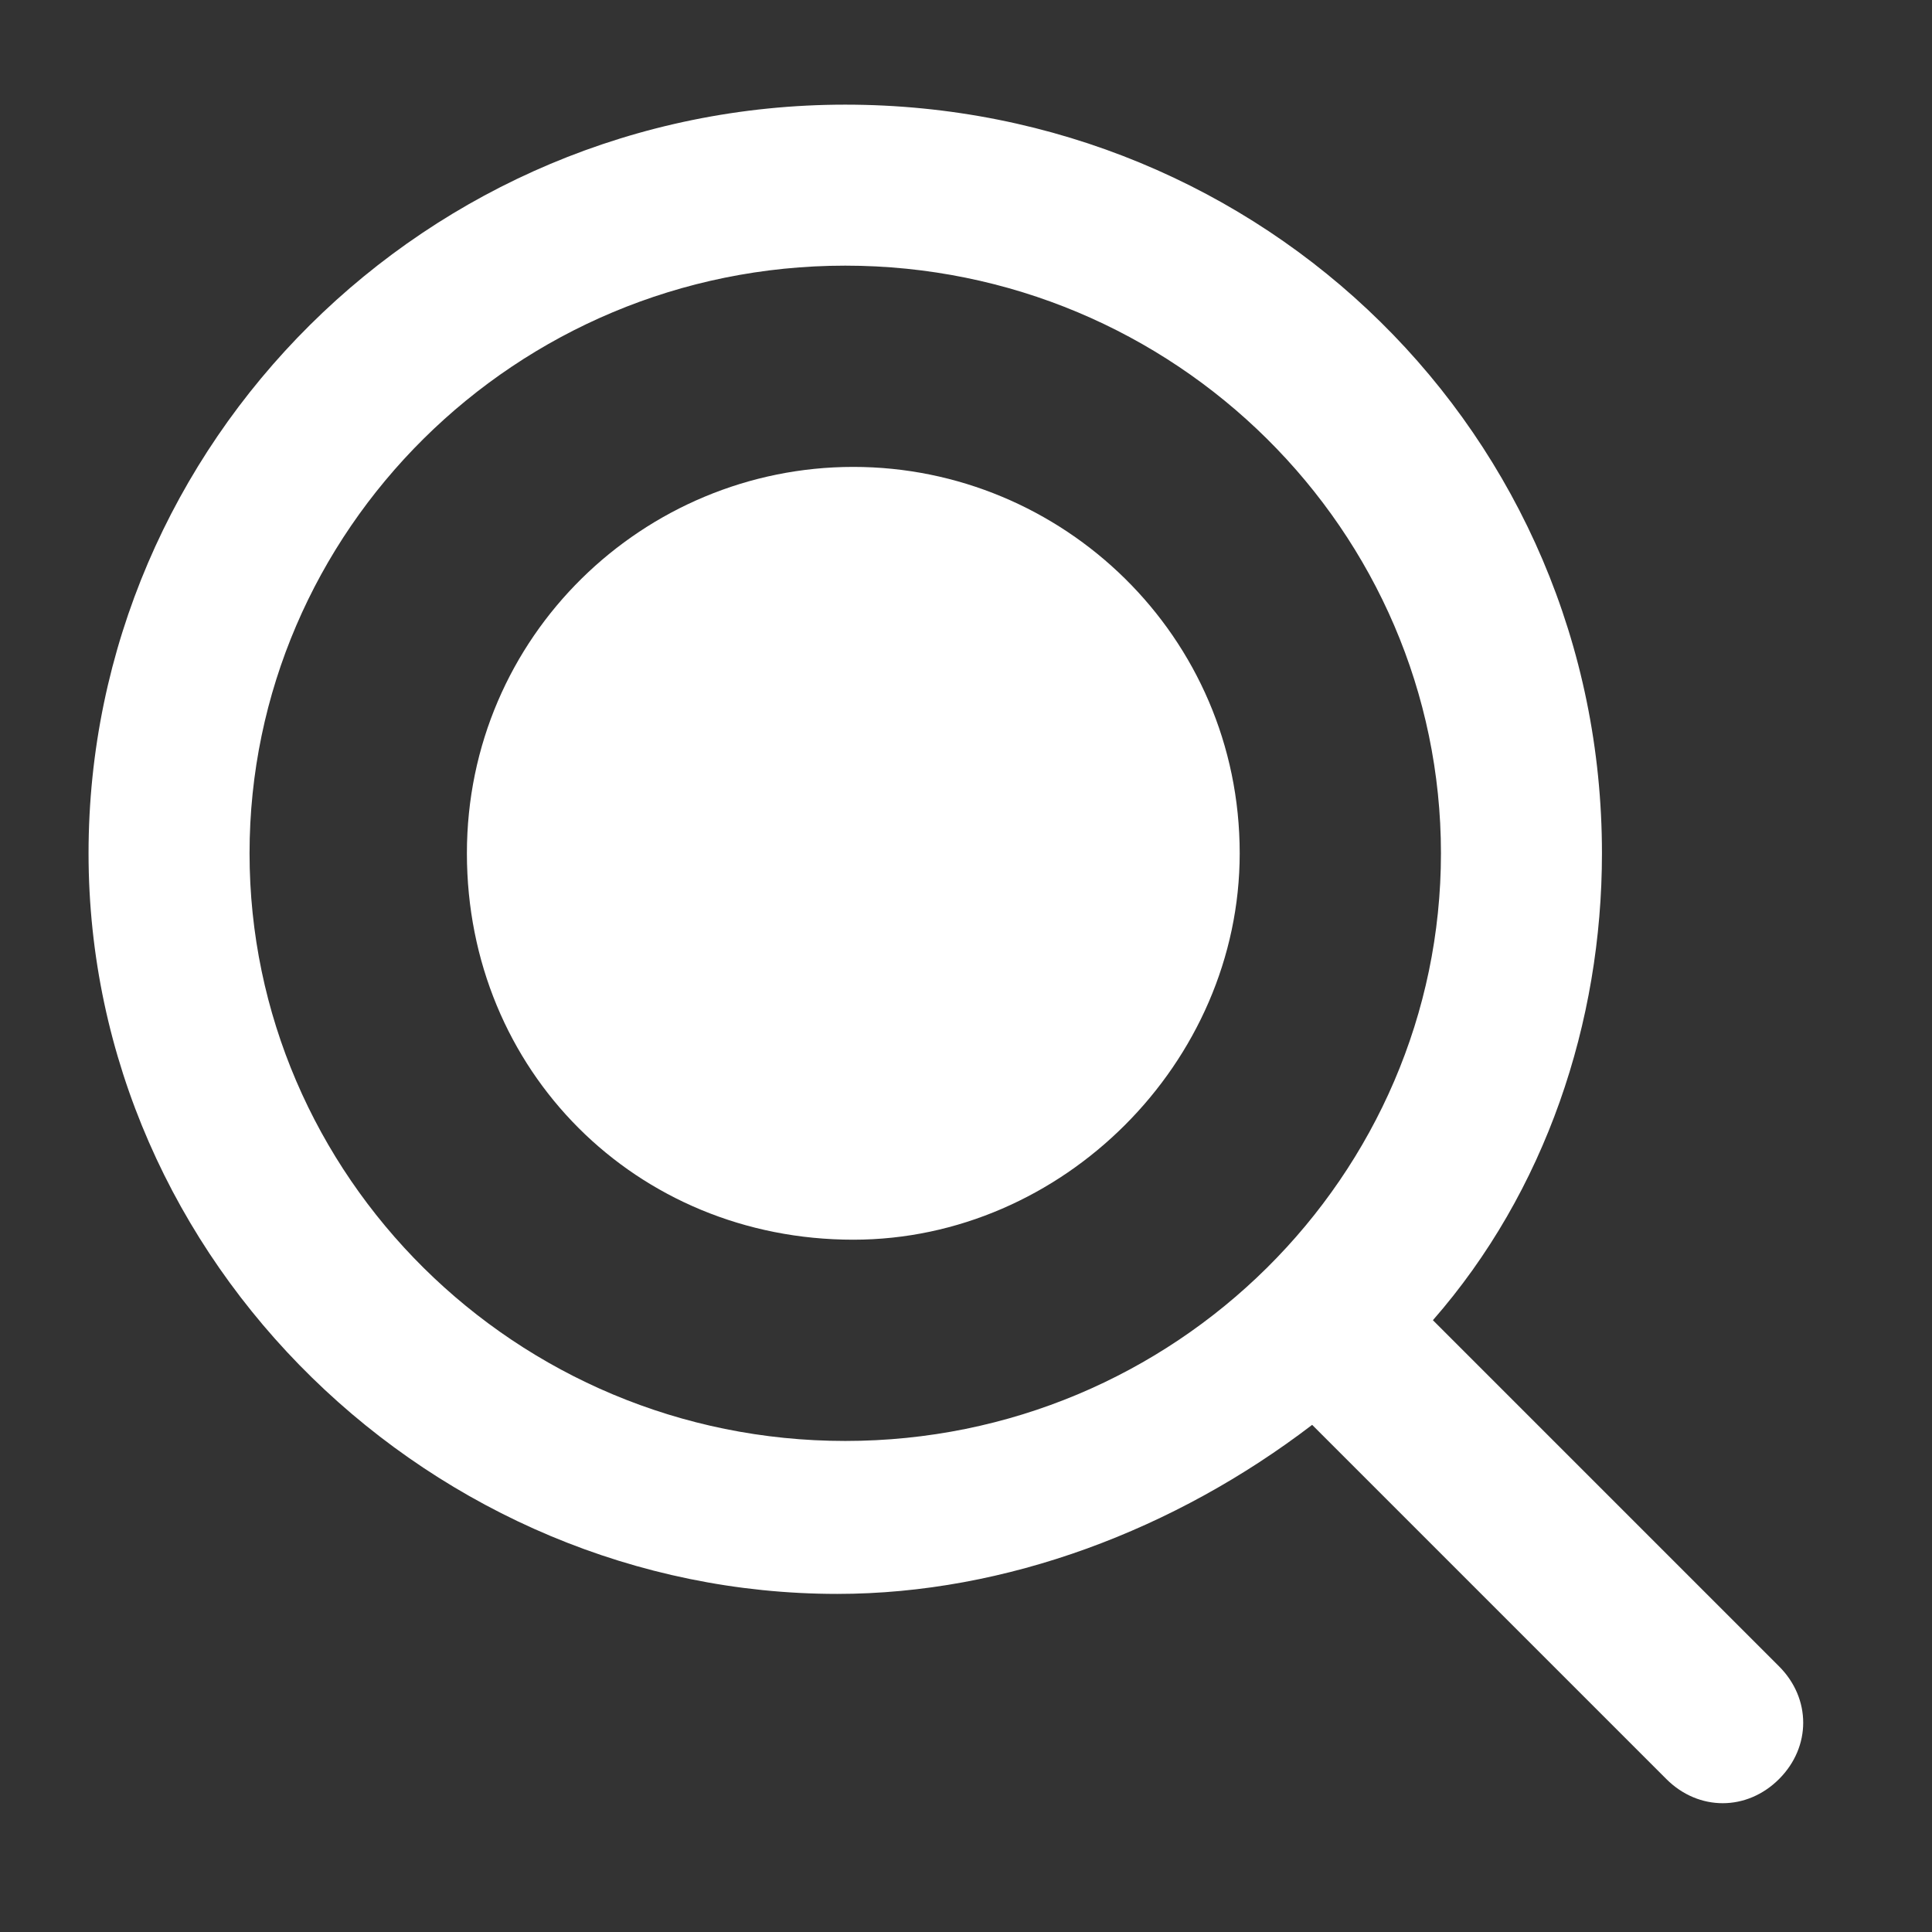 <?xml version="1.0" encoding="utf-8"?>
<!-- Generator: Adobe Illustrator 27.9.0, SVG Export Plug-In . SVG Version: 6.00 Build 0)  -->
<svg version="1.1" id="Layer_1" xmlns="http://www.w3.org/2000/svg" xmlns:xlink="http://www.w3.org/1999/xlink" x="0px" y="0px"
	 viewBox="0 0 24 24" style="enable-background:new 0 0 24 24;" xml:space="preserve">
<rect x="0" y="0" width="24" height="24" fill="#333333" stroke="none"/>
<style type="text/css">
	.st0{fill:#FFFFFF;}
</style>
<path class="st0" d="M15.4,10.6c0,2.6-2.2,4.8-4.8,4.8c-2.7,0-4.8-2.1-4.8-4.8s2.2-4.8,4.8-4.8S15.4,7.9,15.4,10.6z"/>
<path class="st0" d="M1.1,10.6c0-5.1,4.2-9.3,9.4-9.3c5.2,0,9.4,4.1,9.4,9.3c0,2.1-0.7,4.2-2.1,5.8l4.3,4.3c0.4,0.4,0.4,1,0,1.4
	c-0.4,0.4-1,0.4-1.4,0l-4.4-4.4c-1.7,1.3-3.8,2.1-5.9,2.1C5.4,19.8,1.1,15.7,1.1,10.6L1.1,10.6z M10.5,3.3c-4.1,0-7.4,3.3-7.4,7.3
	s3.3,7.3,7.4,7.3s7.4-3.3,7.4-7.3C17.9,6.6,14.6,3.3,10.5,3.3L10.5,3.3z"/>
</svg>
